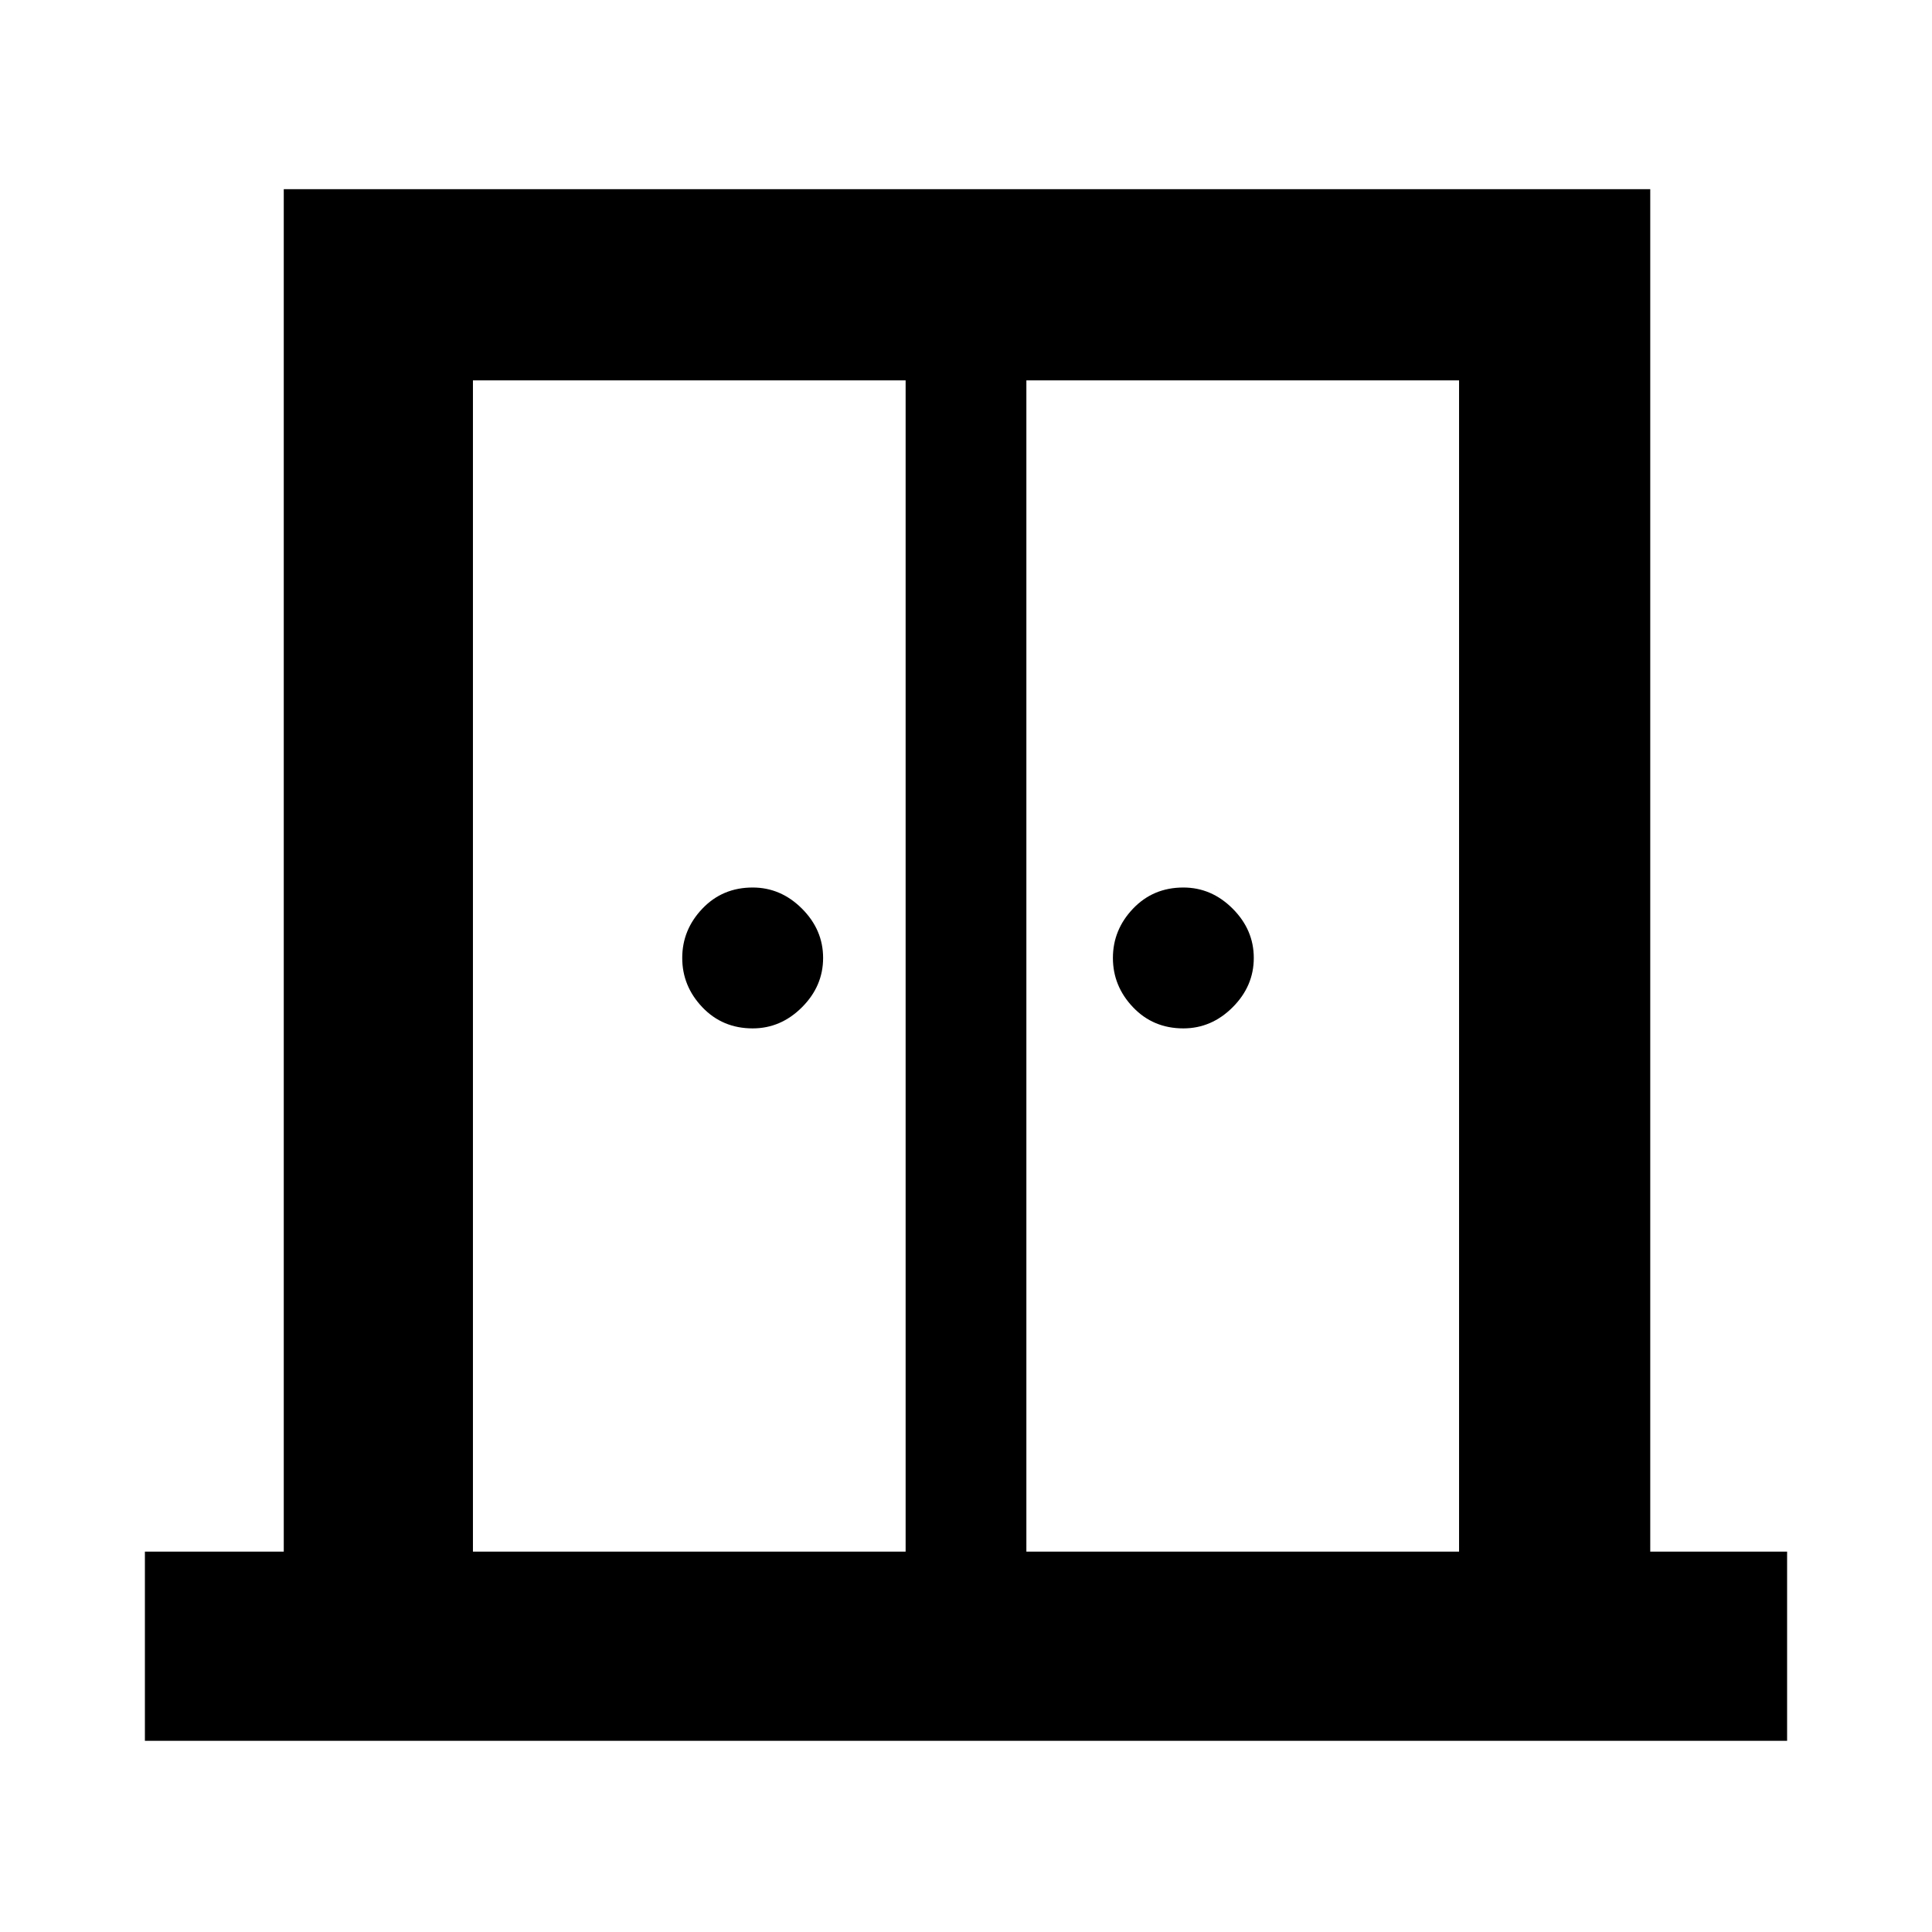<svg xmlns="http://www.w3.org/2000/svg" height="48" width="48"><path d="M18.7 25.55q-.75 0-1.25-.525t-.5-1.225q0-.7.5-1.225.5-.525 1.25-.525.7 0 1.225.525.525.525.525 1.225 0 .7-.525 1.225-.525.525-1.225.525Zm10.7 0q-.75 0-1.25-.525t-.5-1.225q0-.7.5-1.225.5-.525 1.25-.525.7 0 1.225.525.525.525.525 1.225 0 .7-.525 1.225-.525.525-1.225.525ZM3.6 43.25v-4.7h3.45V4.7H41v33.85h3.4v4.7Zm8.15-4.7H22.5V9.45H11.75Zm13.75 0h10.75V9.45H25.5Zm-1.5-17Z"/></svg>